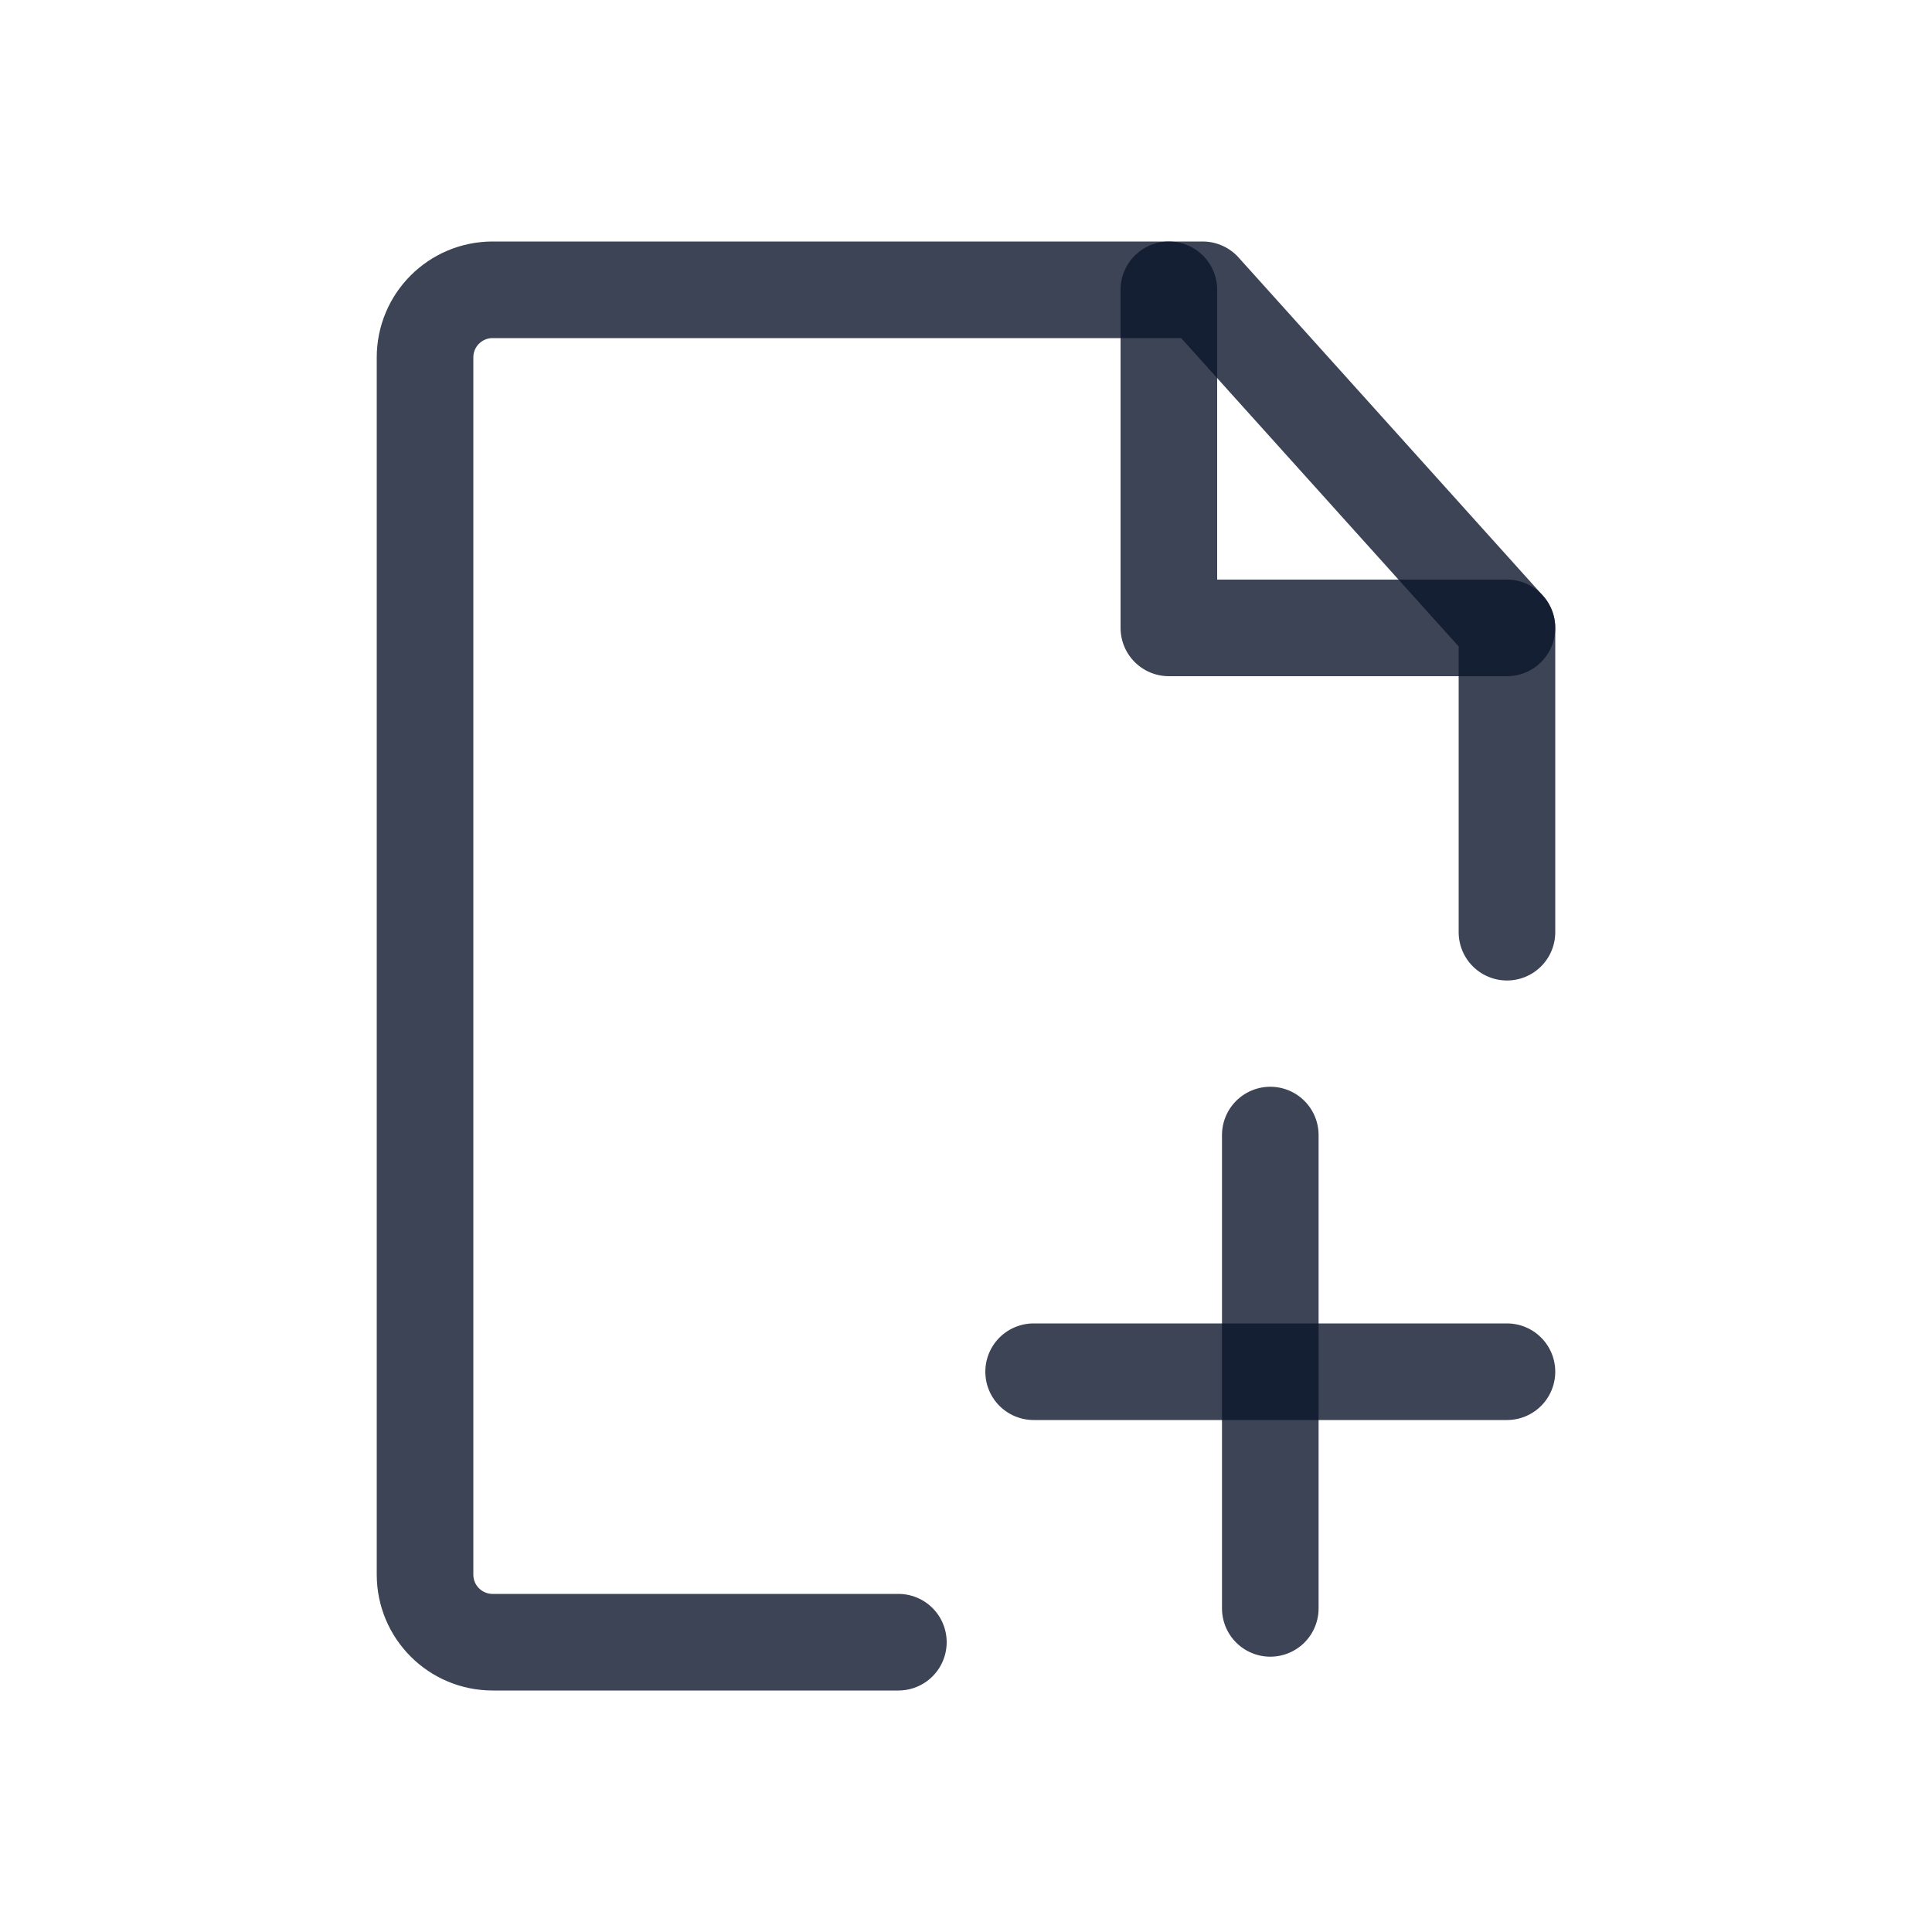 <svg width="20" height="20" viewBox="0 0 20 20" fill="none" xmlns="http://www.w3.org/2000/svg">
<path d="M15.6 9.65V6.5L12.45 3H5.1C4.713 3 4.4 3.313 4.4 3.7V16.3C4.4 16.687 4.713 17 5.1 17H9.3" stroke="#0C162B" stroke-opacity="0.8" stroke-linecap="round" stroke-linejoin="round"/>
<path d="M13.15 11.75V16.65" stroke="#0C162B" stroke-opacity="0.8" stroke-linecap="round" stroke-linejoin="round"/>
<path d="M10.7 14.2H13.15H15.6" stroke="#0C162B" stroke-opacity="0.8" stroke-linecap="round" stroke-linejoin="round"/>
<path d="M12.1 3V6.5H15.6" stroke="#0C162B" stroke-opacity="0.8" stroke-linecap="round" stroke-linejoin="round"/>
</svg>
